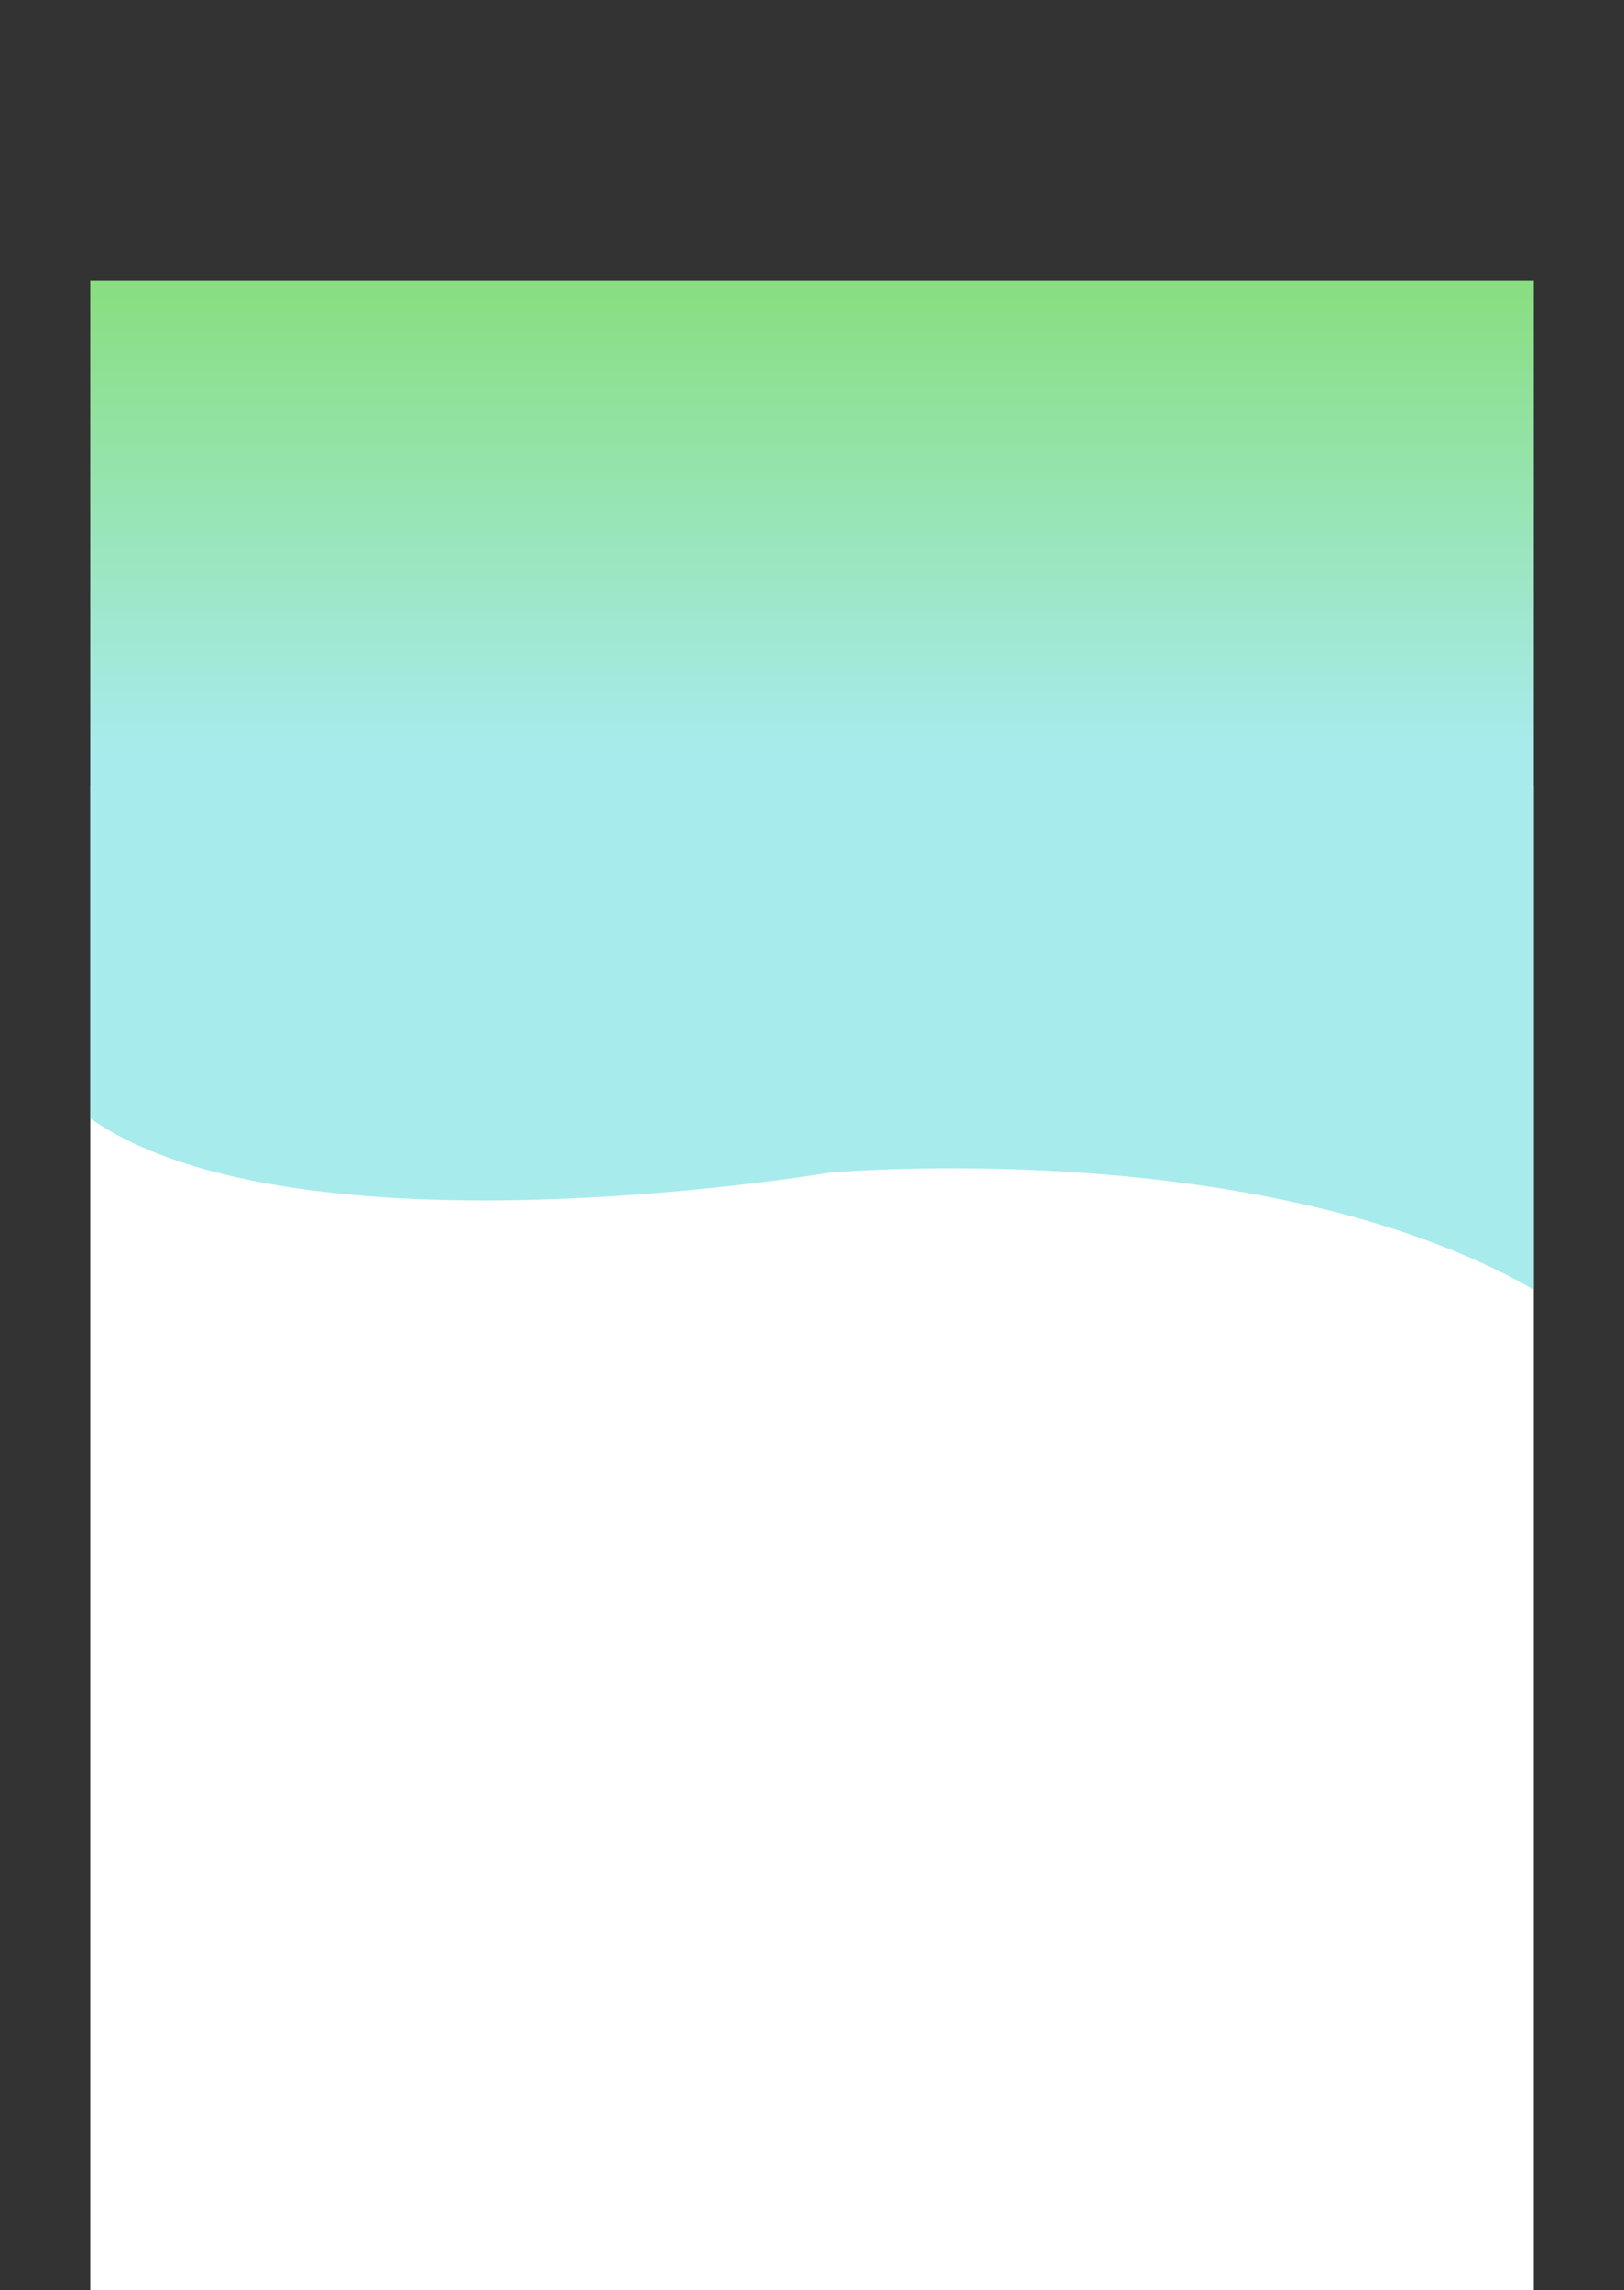 <svg width="1440" height="2030" viewBox="0 0 1440 2030" fill="none" xmlns="http://www.w3.org/2000/svg">
<rect x="0" y="0" width="1440" height="2030" fill="#333333" stroke="none"/>
<rect width="1280" height="1334" transform="matrix(1 0 0 -1 80 2030)" fill="white"/>
<path d="M80 991.37C263.201 1119.17 735 1039.5 735 1039.5C735 1039.5 1117.37 1004.61 1360 1143V249H80V991.37Z" fill="url(#paint0_linear_2033_24)"/>
<defs>
<linearGradient id="paint0_linear_2033_24" x1="720" y1="249" x2="720" y2="1143" gradientUnits="userSpaceOnUse">
<stop stop-color="#88DE7F"/>
<stop offset="0.46" stop-color="#A8EBEC"/>
</linearGradient>
</defs>
</svg>
